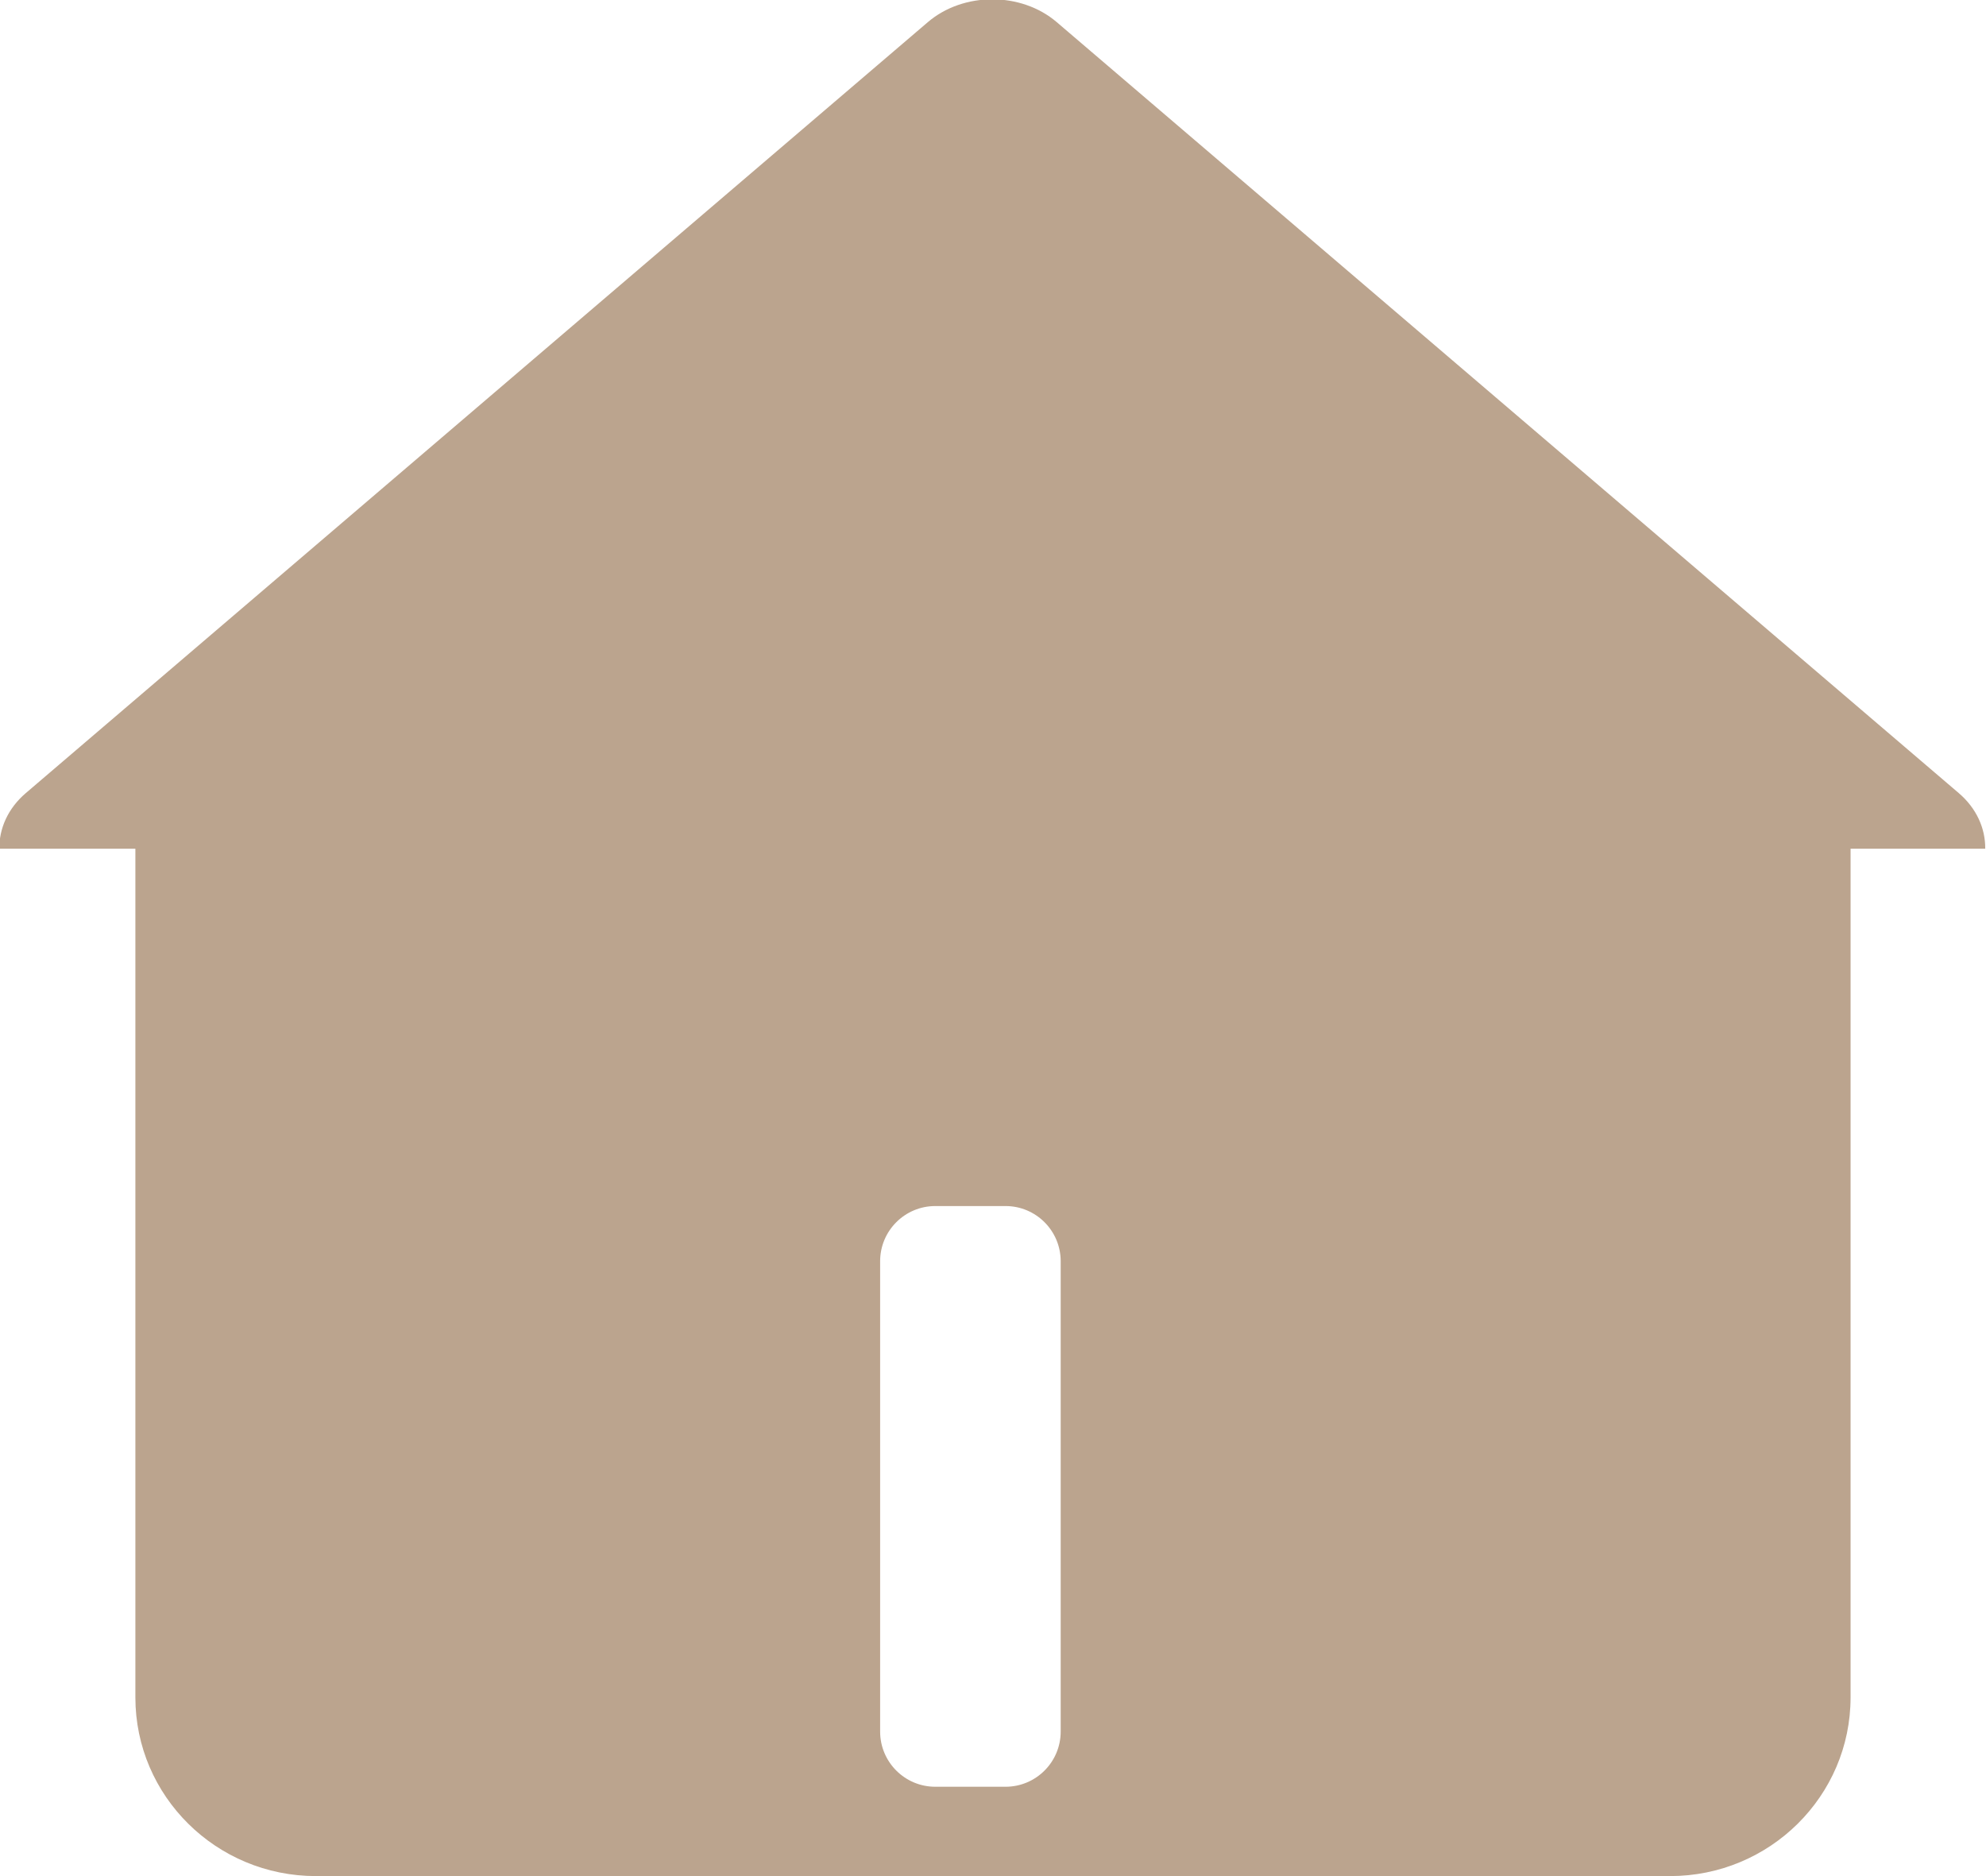 <svg xmlns="http://www.w3.org/2000/svg" xmlns:xlink="http://www.w3.org/1999/xlink" preserveAspectRatio="xMidYMid" width="36" height="34" viewBox="0 0 36 34">
  <defs>
    <style>
      .cls-1 {
        fill: #bba48e;
        fill-rule: evenodd;
      }
    </style>
  </defs>
  <path d="M33.545,15.381 L33.545,30.762 C33.545,32.550 32.080,34.000 30.273,34.000 L5.727,34.000 C3.920,34.000 2.454,32.550 2.454,30.762 L2.454,15.381 L-0.012,15.381 C-0.016,15.016 0.143,14.650 0.469,14.372 L16.819,0.401 C17.464,-0.150 18.510,-0.150 19.155,0.401 L35.505,14.372 C35.831,14.650 35.990,15.016 35.986,15.381 L33.545,15.381 ZM19.227,22.857 C19.227,22.305 18.779,21.857 18.227,21.857 L16.954,21.857 C16.402,21.857 15.954,22.305 15.954,22.857 L15.954,31.381 C15.954,31.933 16.402,32.381 16.954,32.381 L18.227,32.381 C18.779,32.381 19.227,31.933 19.227,31.381 L19.227,22.857 Z" class="cls-1"/>
</svg>
